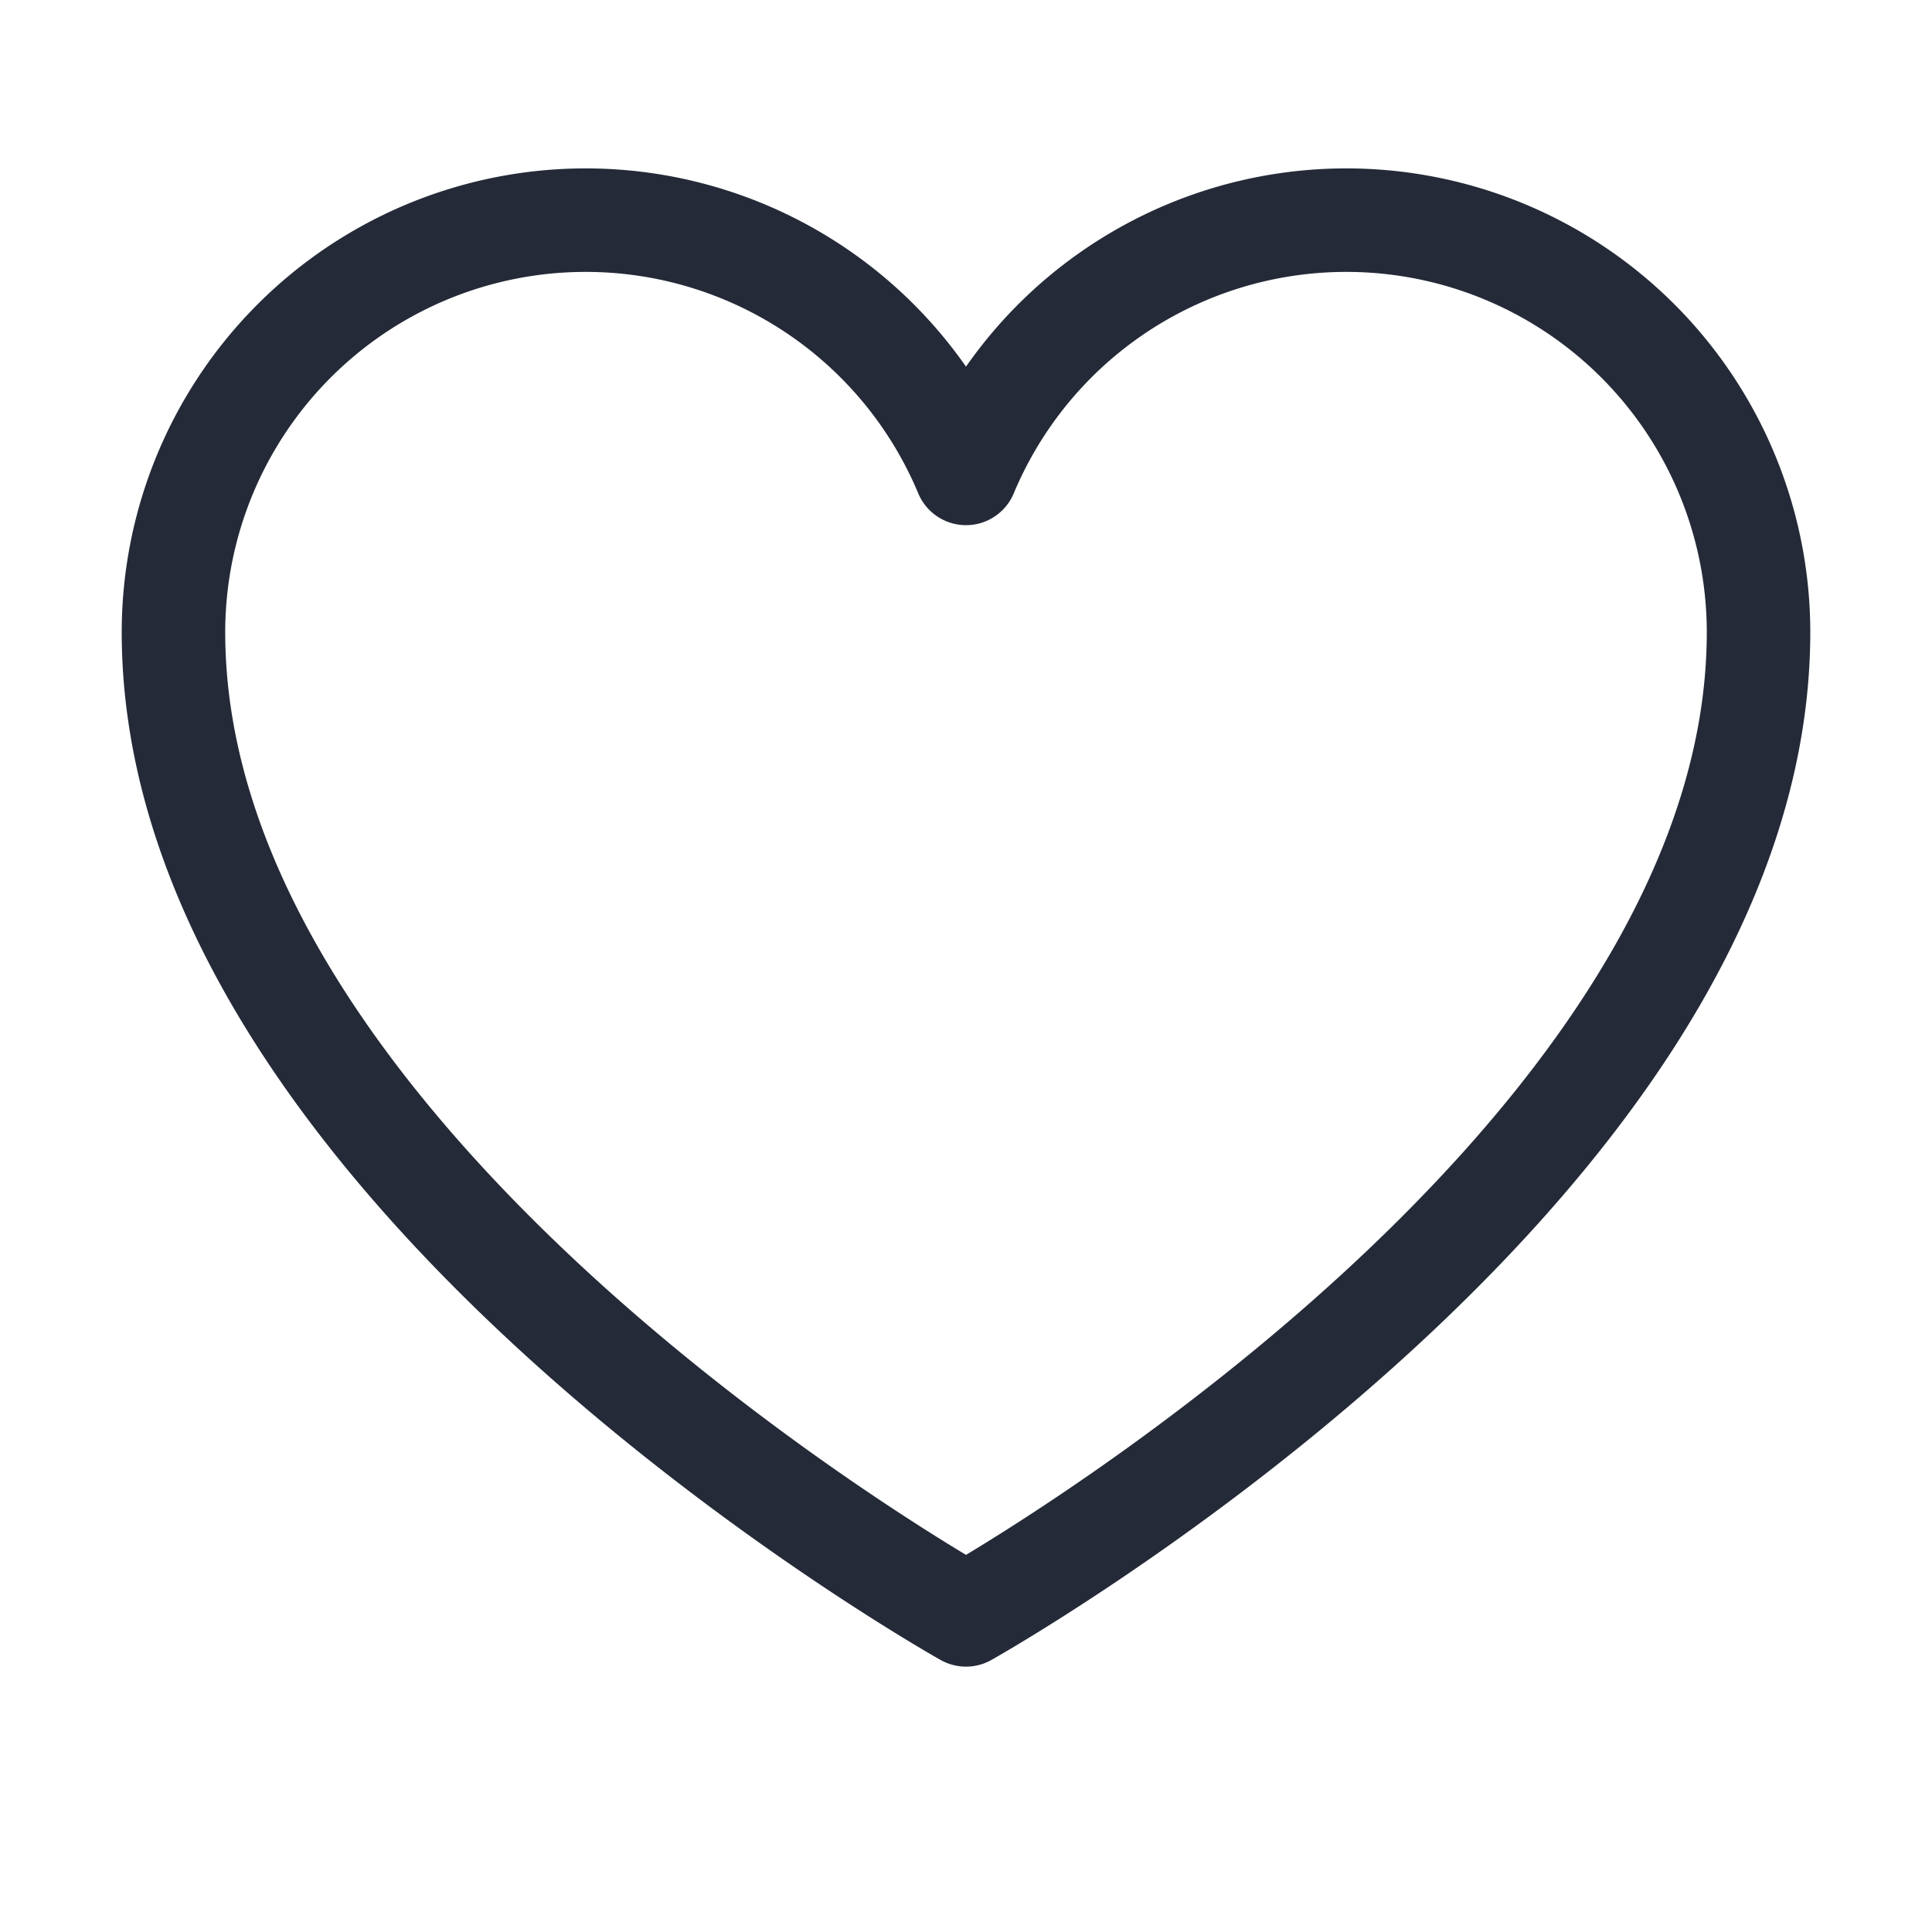 <svg xmlns="http://www.w3.org/2000/svg" width="28" height="28" viewBox="0 0 28 28">
    <path data-name="사각형 14660" style="fill:none" d="M0 0h28v28H0z"/>
    <path data-name="패스 101277" d="M39.486 60.211S28 53.779 28 45.968a5.974 5.974 0 0 1 11.486-2.3h0a5.974 5.974 0 0 1 11.486 2.3c0 7.811-11.486 14.243-11.486 14.243z" transform="translate(-25.486 -36.807)" style="stroke:#242a37;stroke-linecap:round;stroke-linejoin:round;stroke-width:1.5px;fill:none"/>
</svg>
